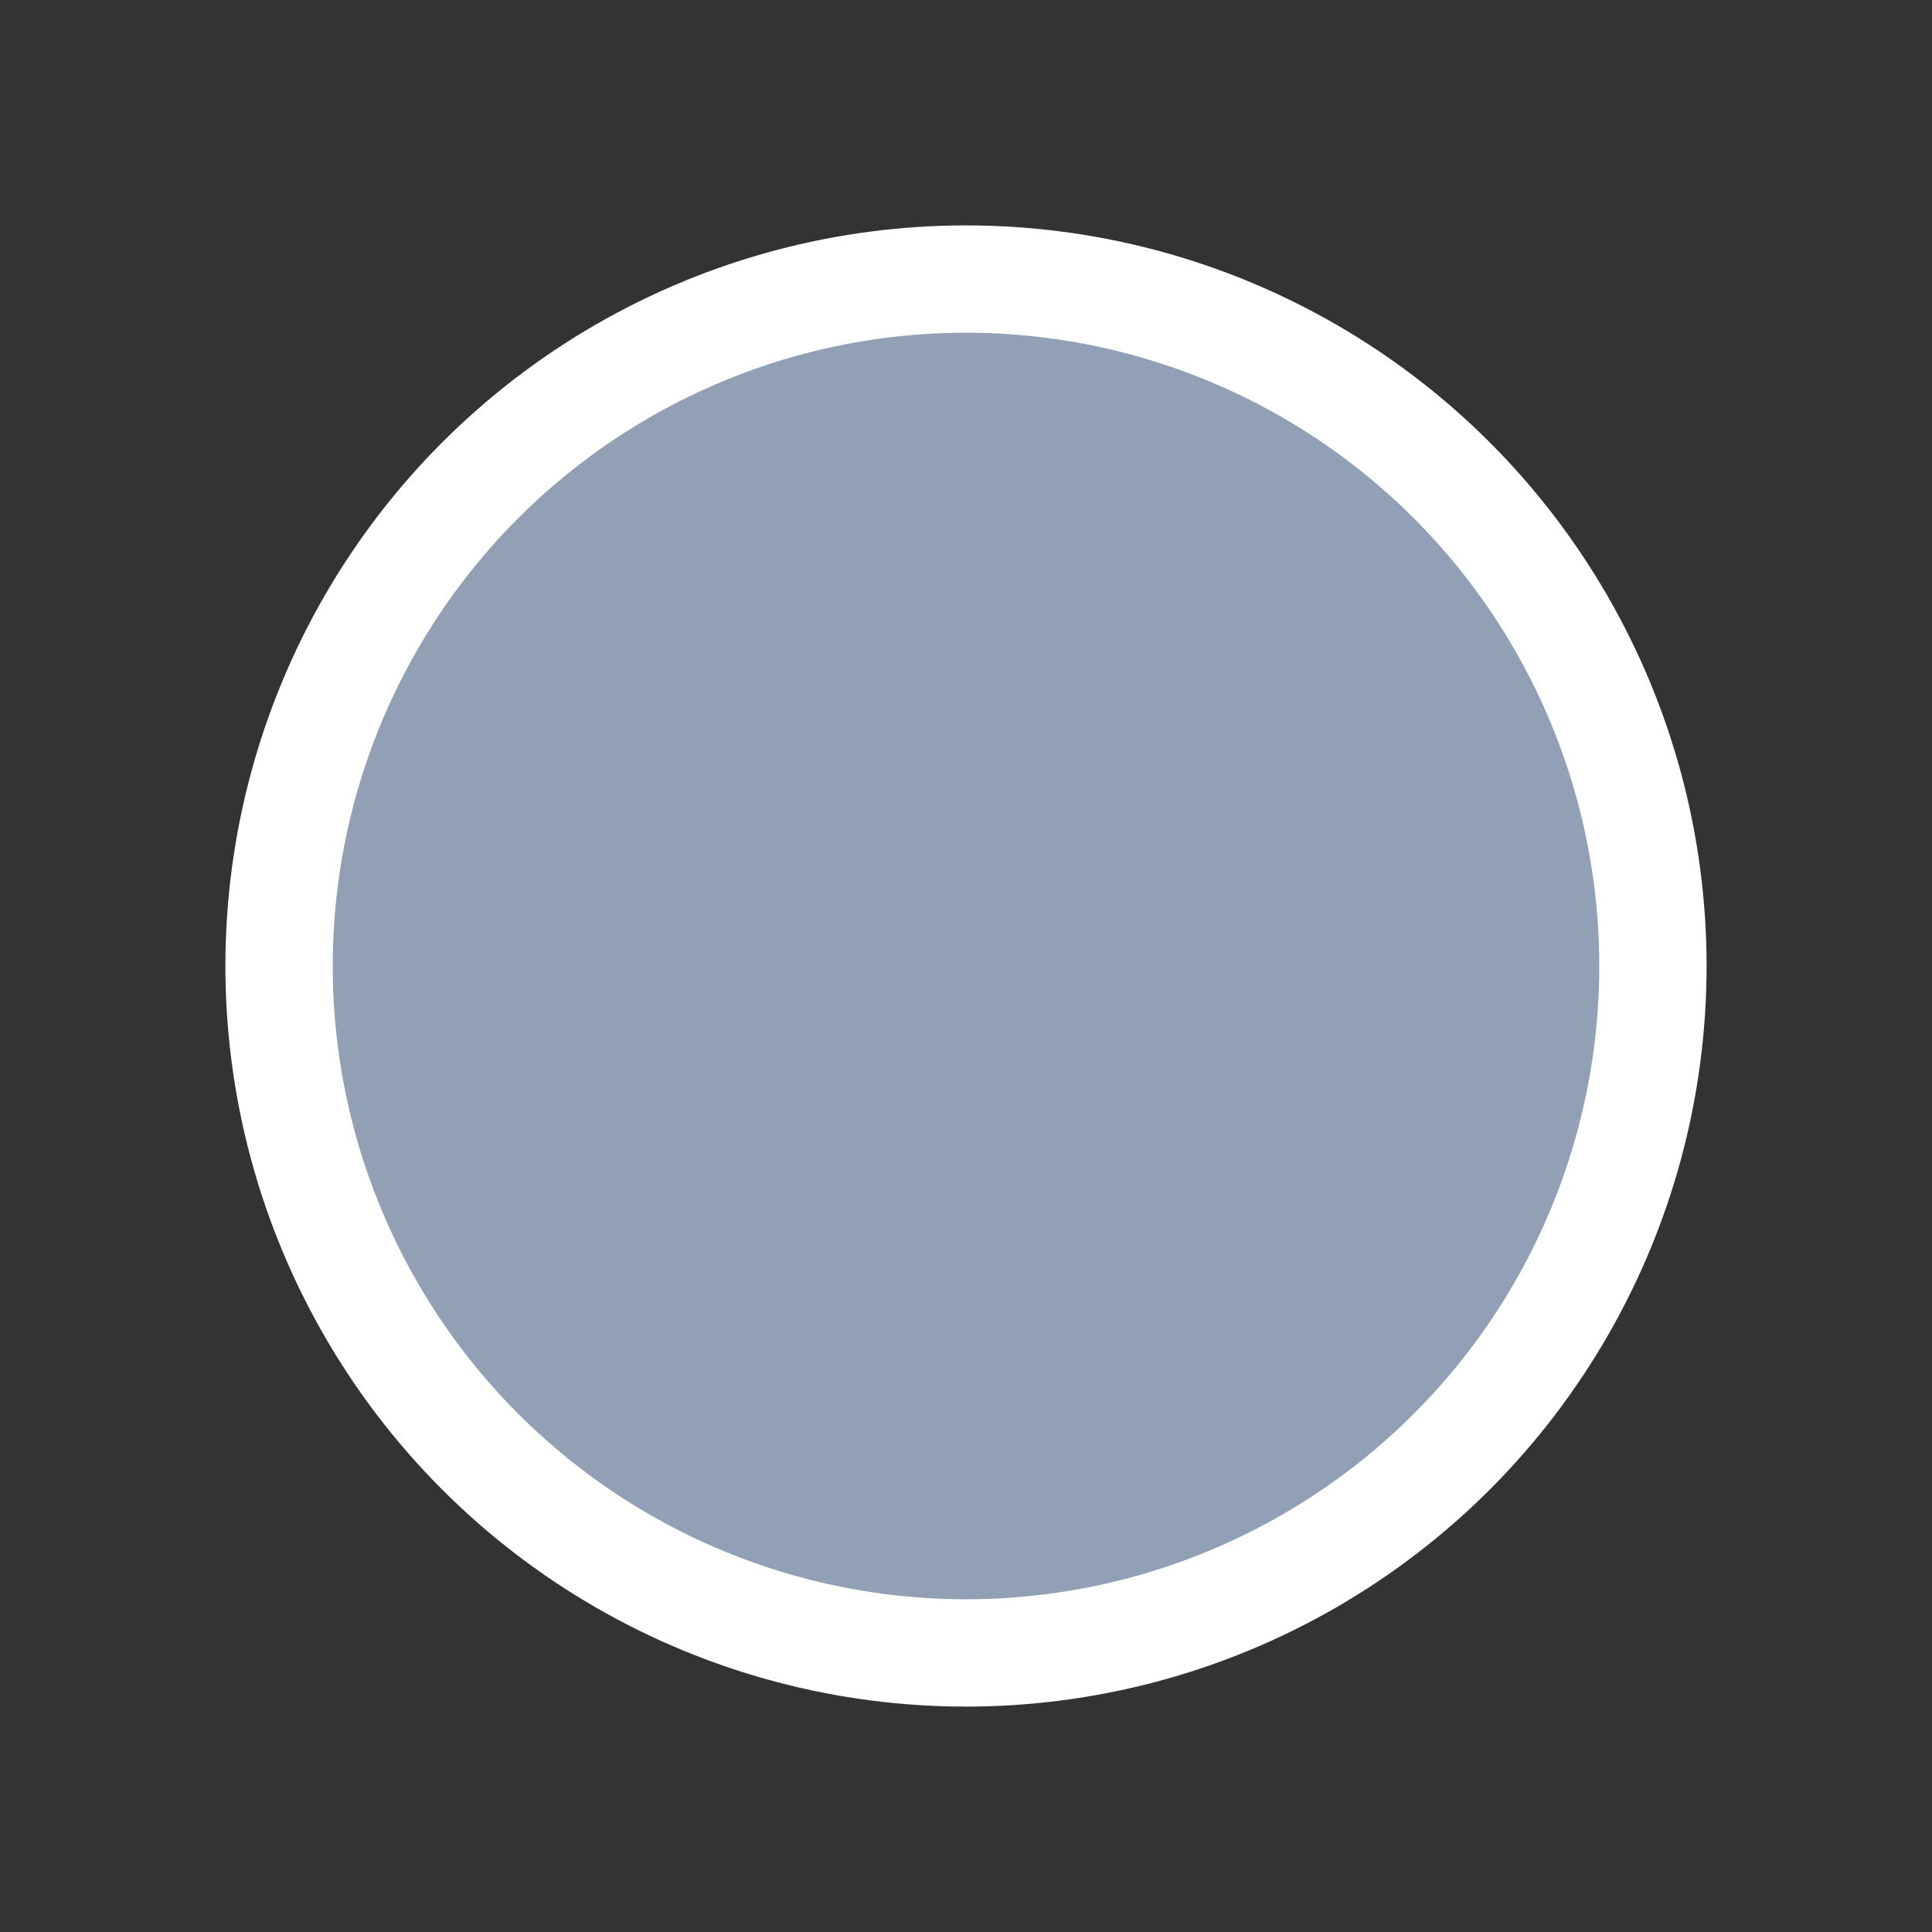 <svg width="18" height="18" viewBox="0 0 18 18" fill="none" xmlns="http://www.w3.org/2000/svg">
    <rect x="0" y="0" width="18" height="18" fill="#333333" stroke="none"/>
    <g id="user_status">
        <circle id="Ellipse" cx="9" cy="9" r="6.4" fill="#91A0B5" stroke="white"
            strokeWidth="2" />
    </g>
</svg>
